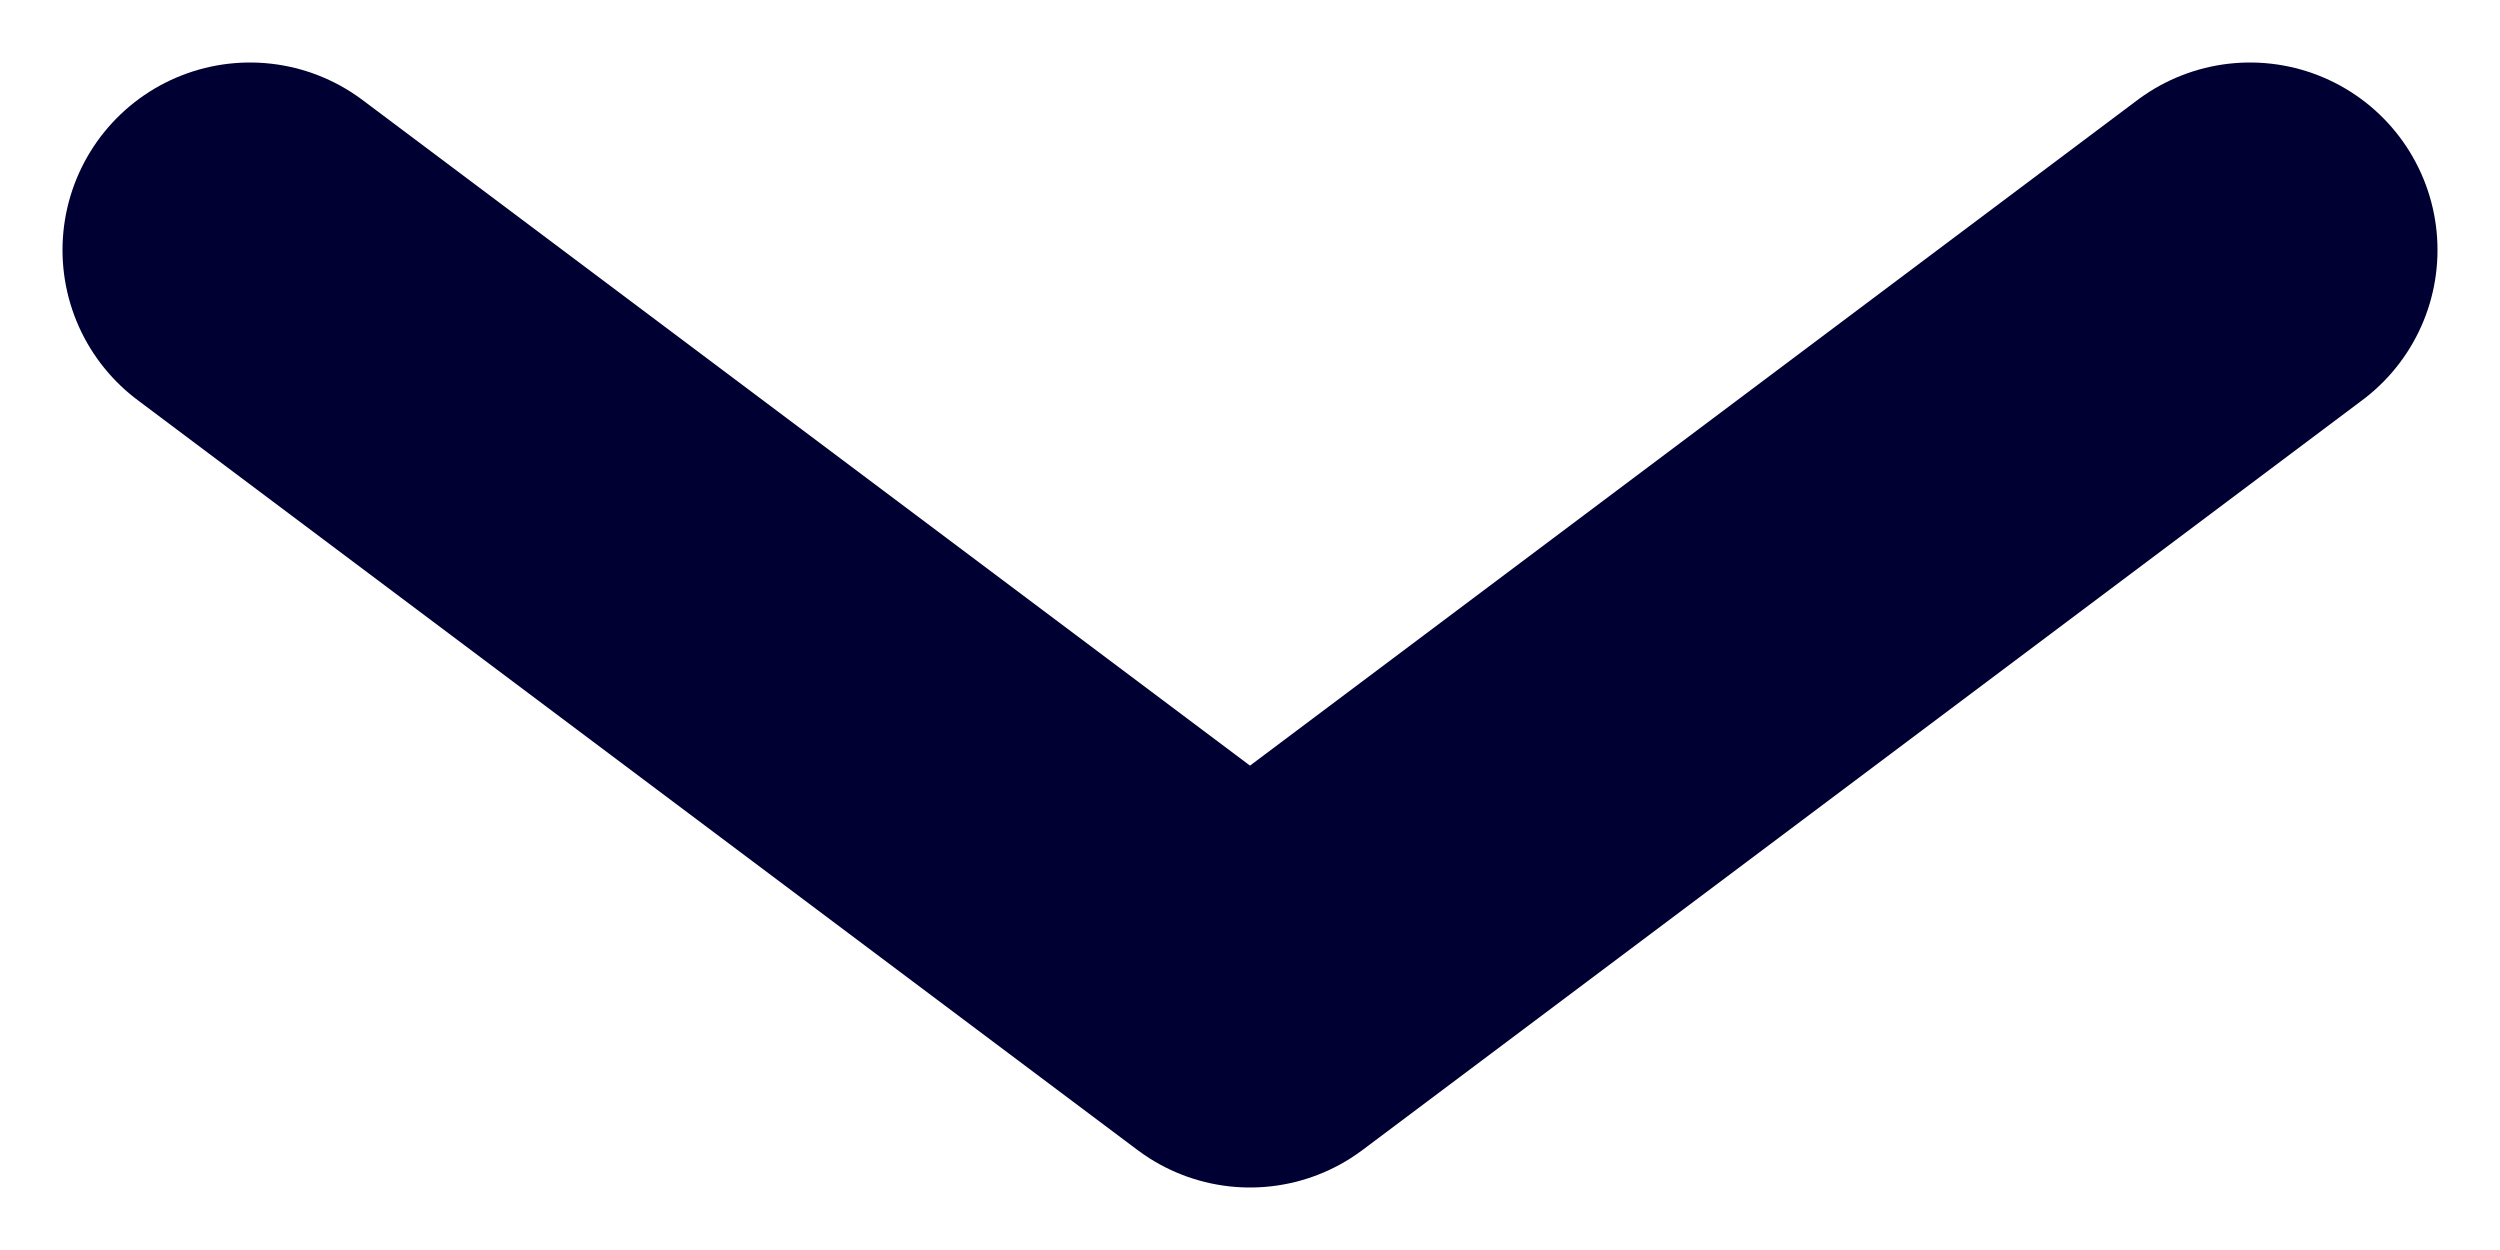 <svg width="10" height="5" viewBox="0 0 10 5" fill="none" xmlns="http://www.w3.org/2000/svg">
<path d="M9 1L5 4L1 1" stroke="#000033" stroke-width="1.5" stroke-linecap="round" stroke-linejoin="round"/>
</svg>
